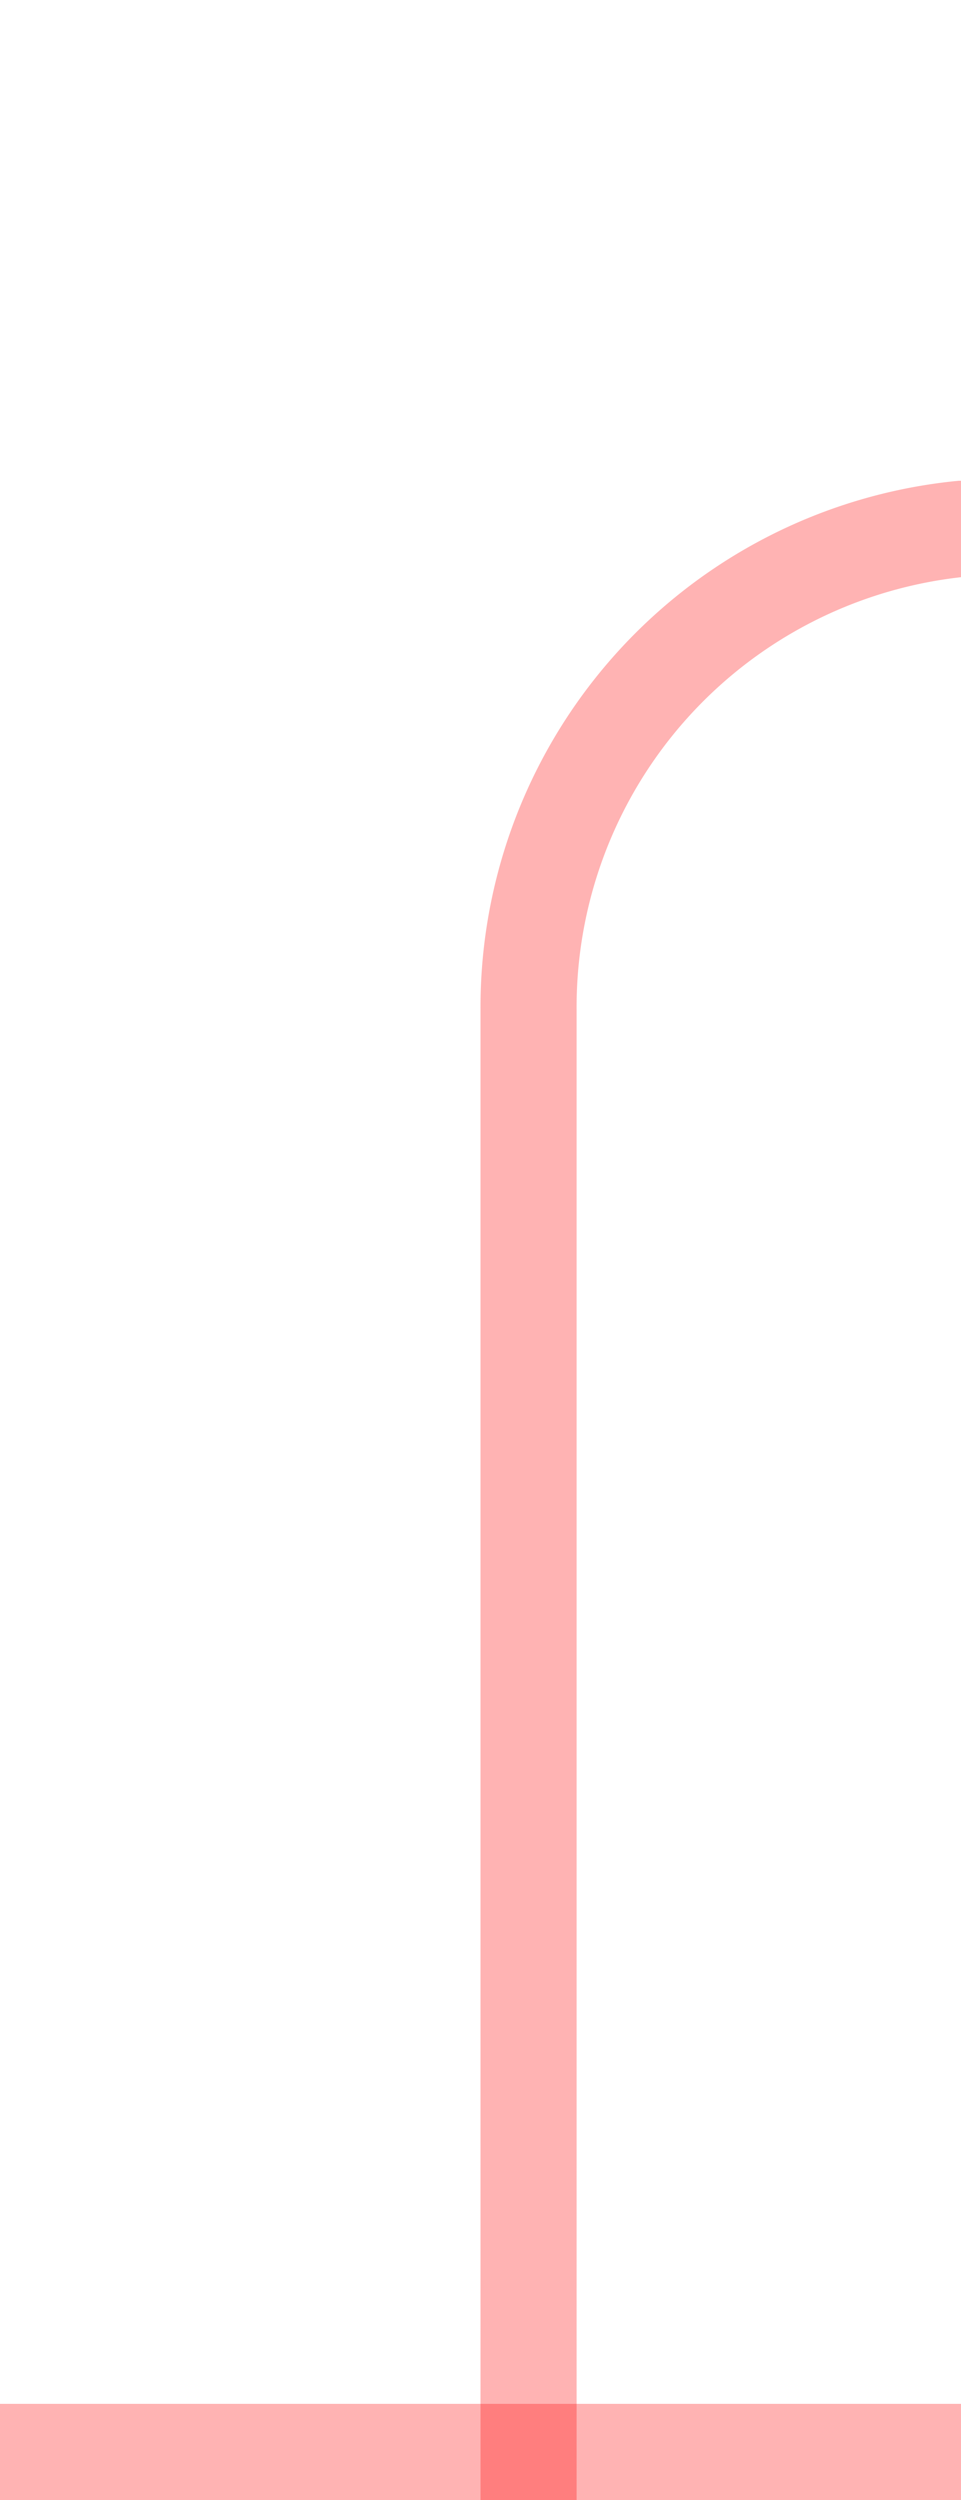 ﻿<?xml version="1.0" encoding="utf-8"?>
<svg version="1.1" xmlns:xlink="http://www.w3.org/1999/xlink" width="10px" height="26px" preserveAspectRatio="xMidYMin meet" viewBox="525 405  8 26" xmlns="http://www.w3.org/2000/svg">
  <path d="M 519.5 298  L 519.5 285  A 5 5 0 0 1 524.5 280.5 L 535 280.5  A 5 5 0 0 1 540.5 285.5 L 540.5 405  A 5 5 0 0 1 535.5 410.5 L 534 410.5  A 5 5 0 0 0 529.5 415.5 L 529.5 431  " stroke-width="1" stroke="#ff0000" fill="none" stroke-opacity="0.298" />
  <path d="M 535 430  L 524 430  L 524 431  L 535 431  L 535 430  Z " fill-rule="nonzero" fill="#ff0000" stroke="none" fill-opacity="0.298" />
</svg>